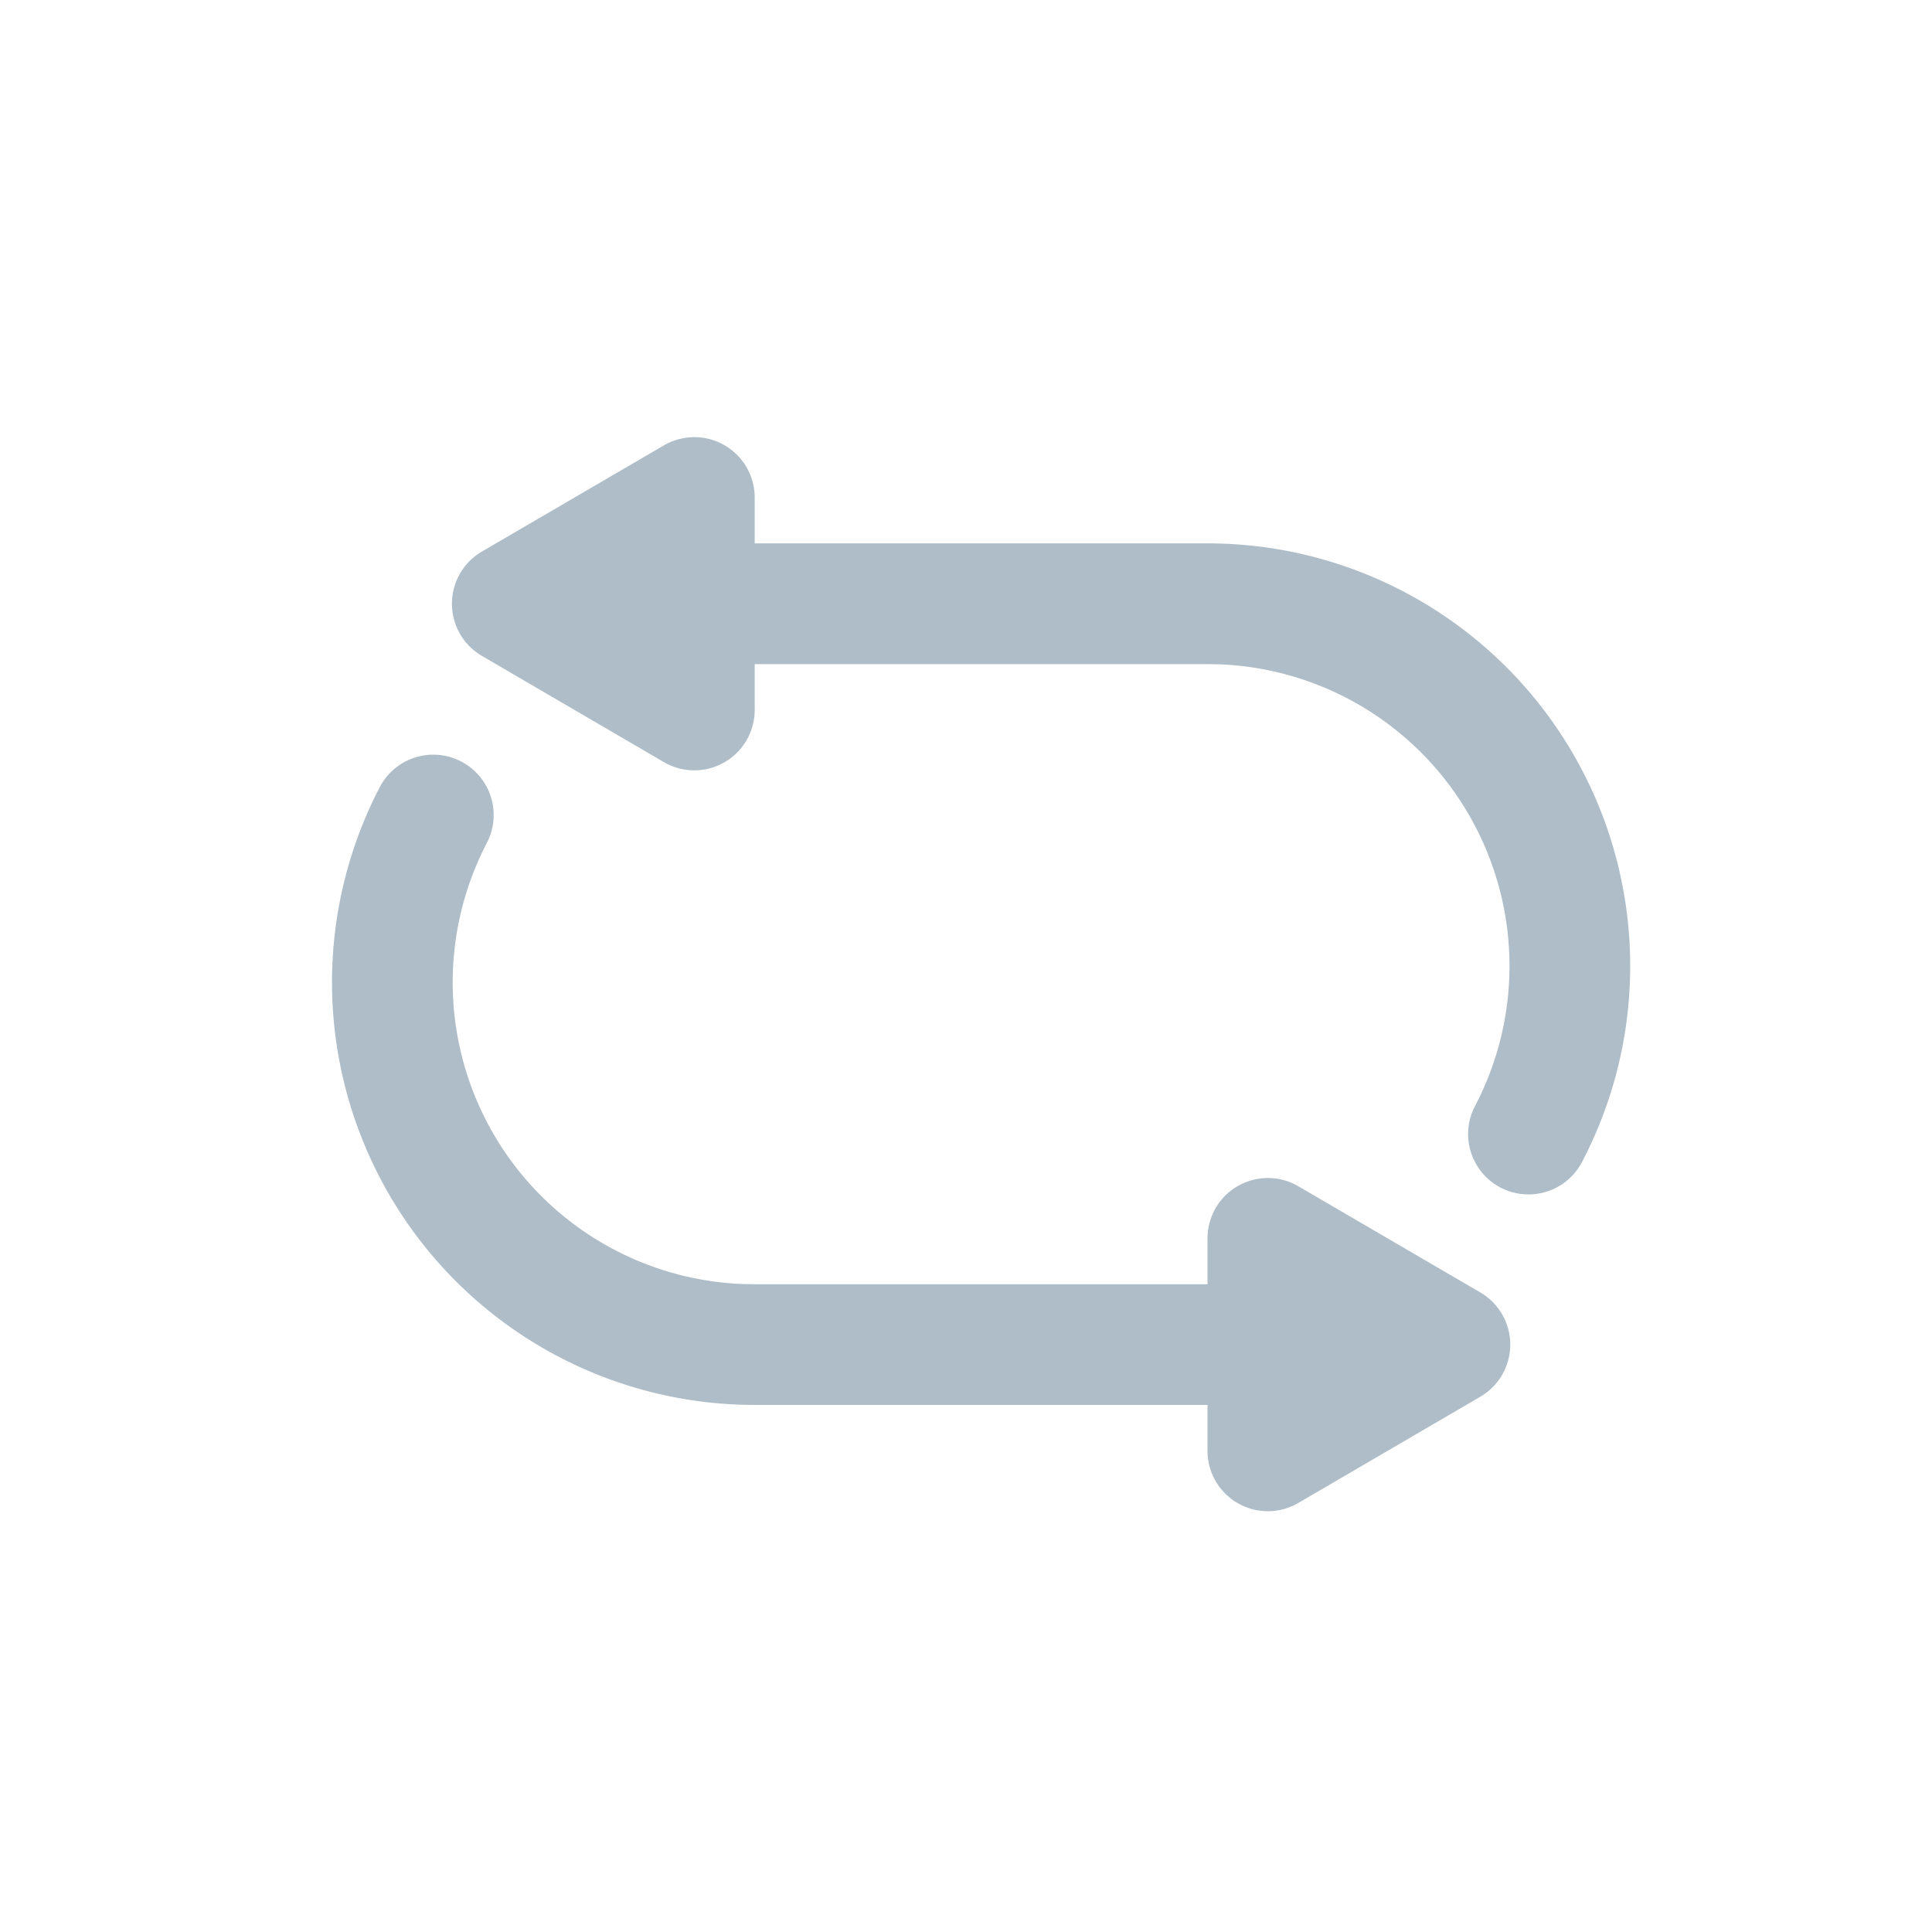 <?xml version="1.0" standalone="no"?><!DOCTYPE svg PUBLIC "-//W3C//DTD SVG 1.1//EN"
        "http://www.w3.org/Graphics/SVG/1.1/DTD/svg11.dtd">
<svg class="icon" width="200px" height="200.00px" viewBox="0 0 1024 1024" version="1.1"
     xmlns="http://www.w3.org/2000/svg">
    <path fill="#afbdc8"
          d="M244.448 403.616a32 32 0 0 1 13.568 43.2 160 160 0 0 0 135.04 233.728l6.944 0.128H640v-24.32a32 32 0 0 1 48.128-27.616l96.48 56.288a32 32 0 0 1 0 55.264l-96.48 56.32A32 32 0 0 1 640 768.96v-24.32h-240a224 224 0 0 1-198.72-327.424 32 32 0 0 1 43.168-13.6z m151.2-156.032a32 32 0 0 1 4.352 16.128V288H640a224 224 0 0 1 198.72 327.456 32 32 0 1 1-56.736-29.6 160 160 0 0 0-135.04-233.728L640 352h-240v24.288a32 32 0 0 1-48.128 27.648l-96.48-56.32a32 32 0 0 1 0-55.264l96.48-56.288a32 32 0 0 1 43.776 11.52z"/>
</svg>